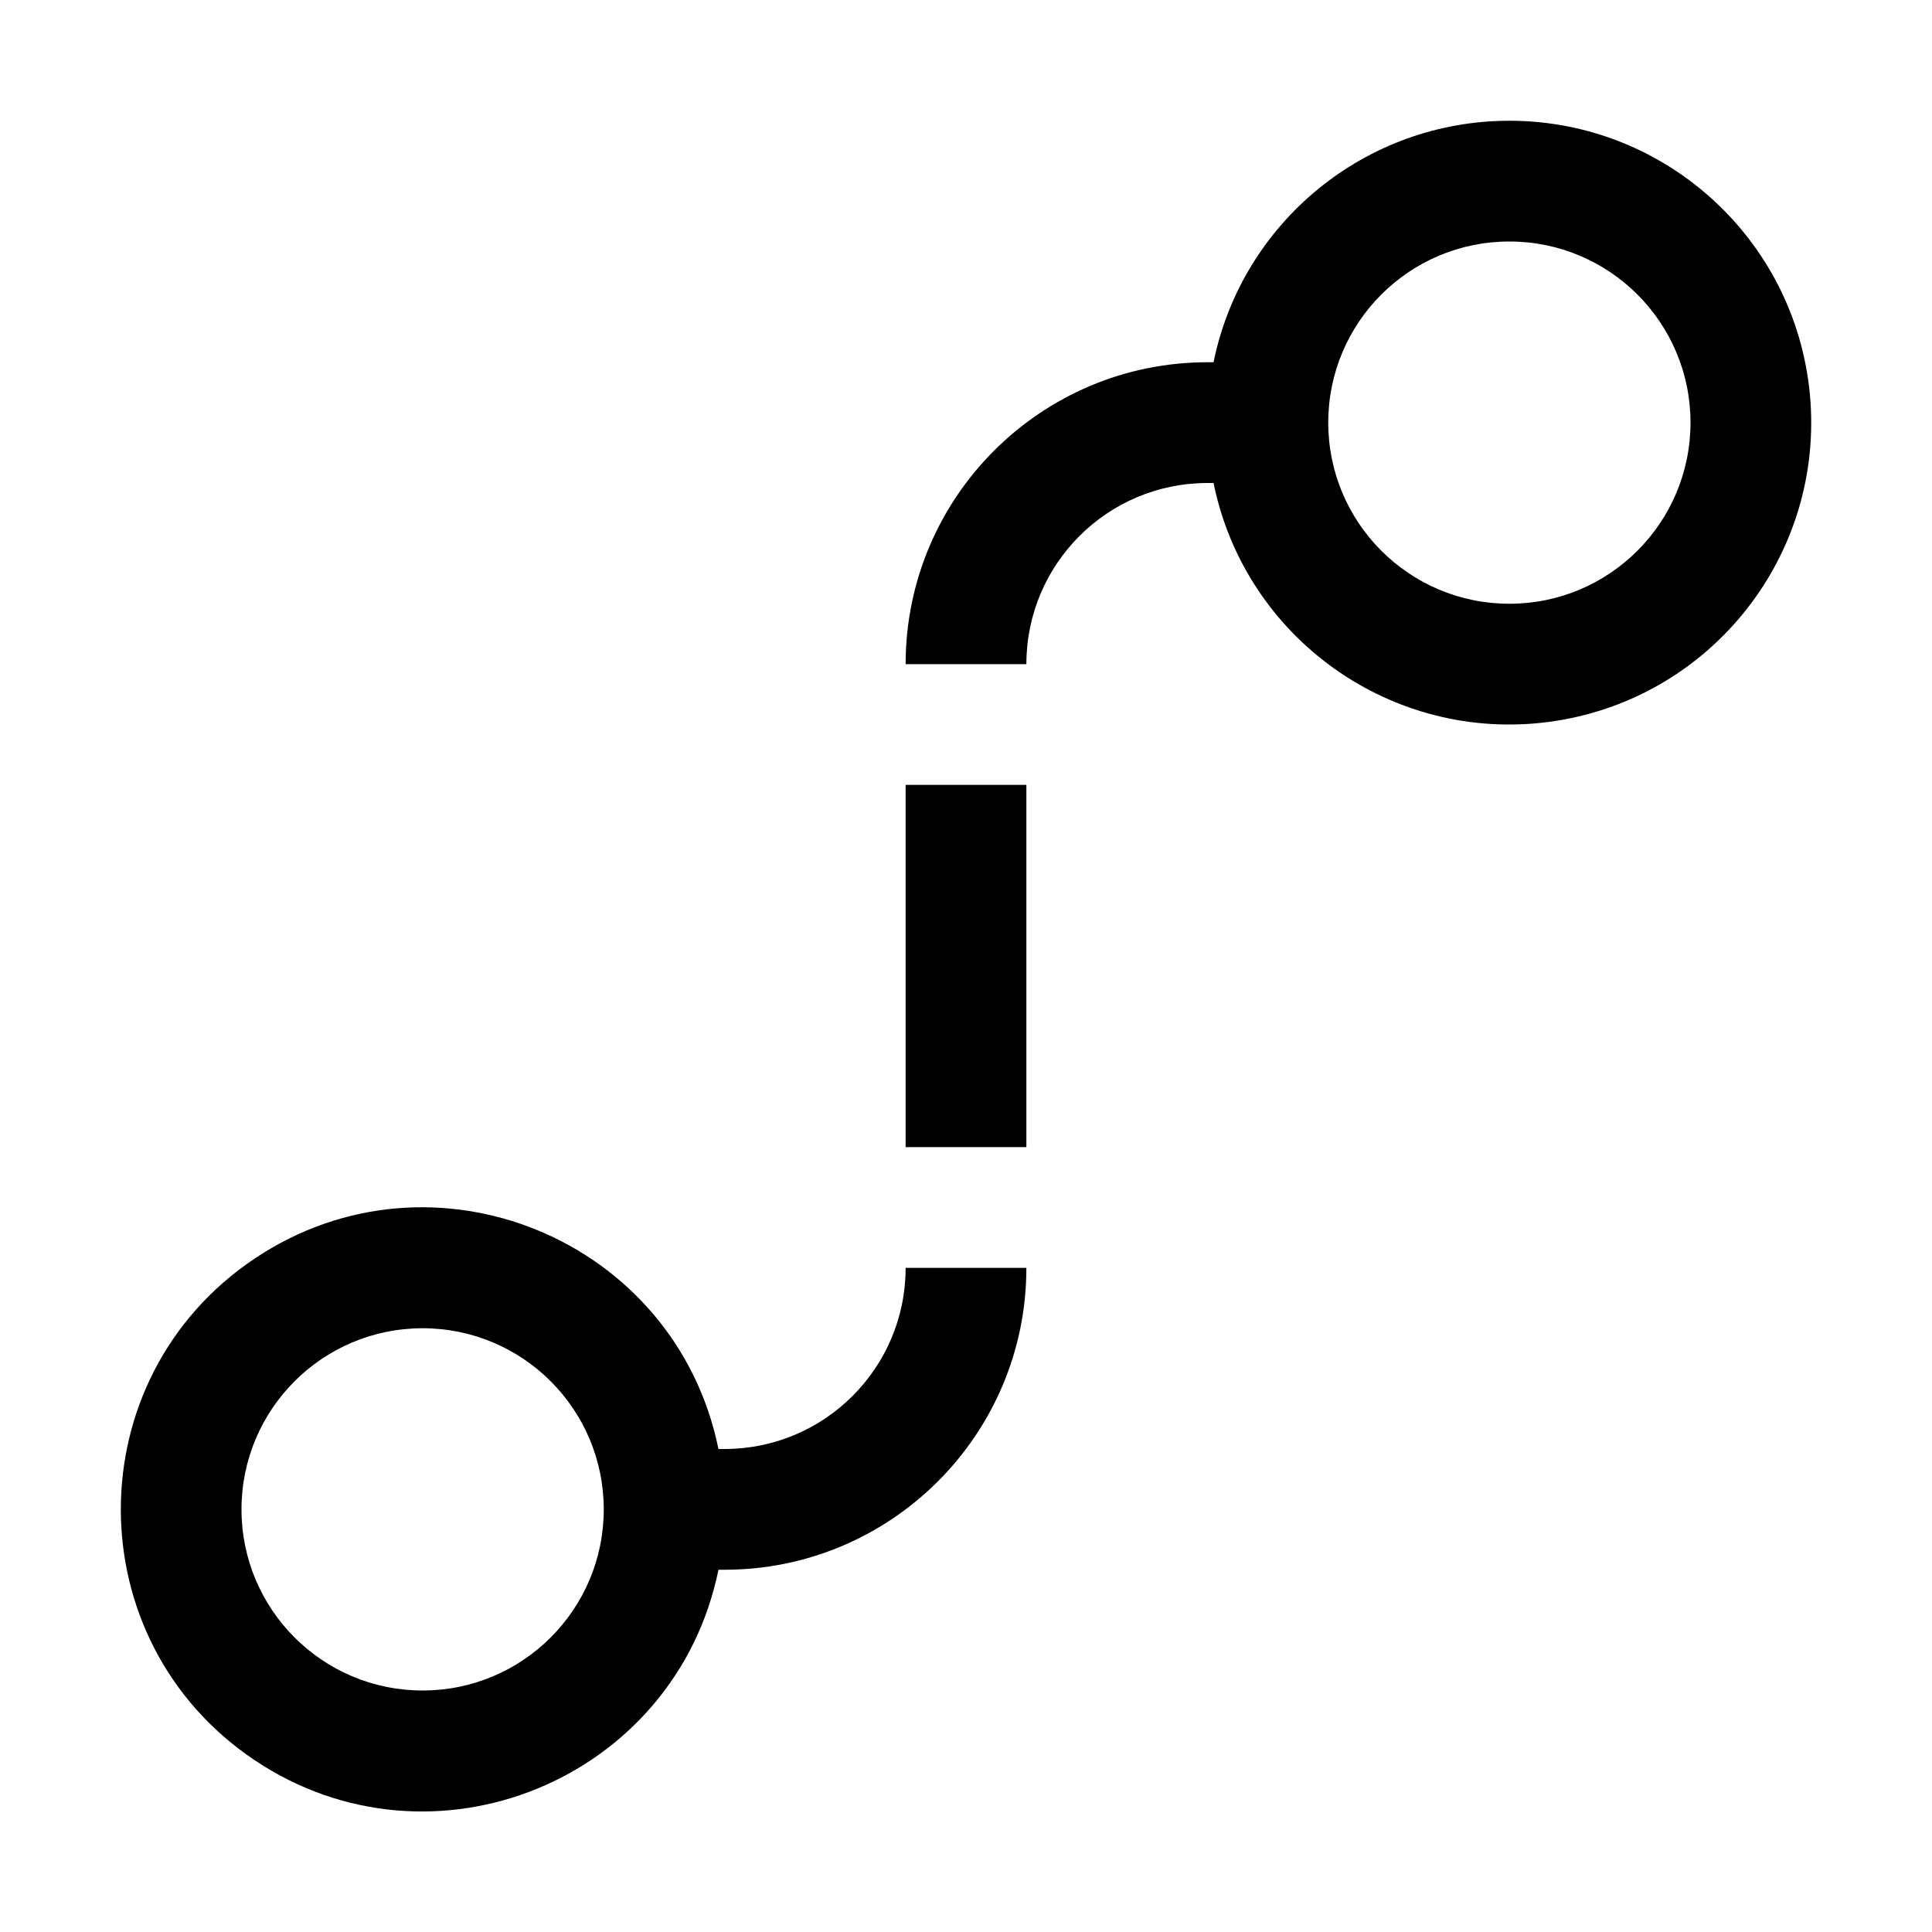 <svg xmlns="http://www.w3.org/2000/svg" xmlns:xlink="http://www.w3.org/1999/xlink" fill="none" version="1.1" width="32" height="32" viewBox="0 0 32 32"><defs><clipPath id="master_svg0_134_24275"><rect x="0" y="0" width="32" height="32" rx="0"/></clipPath></defs><g clip-path="url(#master_svg0_134_24275)"><g><path d="M15,21C15,22.657,13.657,24,12,24L11.9,24C11.189,20.516,7.17,18.867,4.216,20.847C1.263,22.828,1.263,27.172,4.216,29.153C7.17,31.133,11.189,29.484,11.9,26L12,26C14.761,26,17,23.761,17,21L15,21ZM7,28C5.343,28,4,26.657,4,25C4,23.343,5.343,22,7,22C8.657,22,10,23.343,10,25C10,26.657,8.657,28,7,28Z" fill="#000000" fill-opacity="1"/></g><g><rect x="15" y="13" width="2" height="6" rx="0" fill="#000000" fill-opacity="1"/></g><g><path d="M25,2C22.624,2,20.575,3.672,20.1,6L20,6C17.239,6,15,8.239,15,11L17,11C17,9.343,18.343,8,20,8L20.1,8C20.626,10.578,23.06,12.307,25.668,11.955C28.275,11.603,30.164,9.291,29.988,6.665C29.811,4.04,27.631,2,25,2ZM25,10C23.343,10,22,8.657,22,7C22,5.343,23.343,4,25,4C26.657,4,28,5.343,28,7C28,8.657,26.657,10,25,10Z" fill="#000000" fill-opacity="1"/></g><g></g></g></svg>